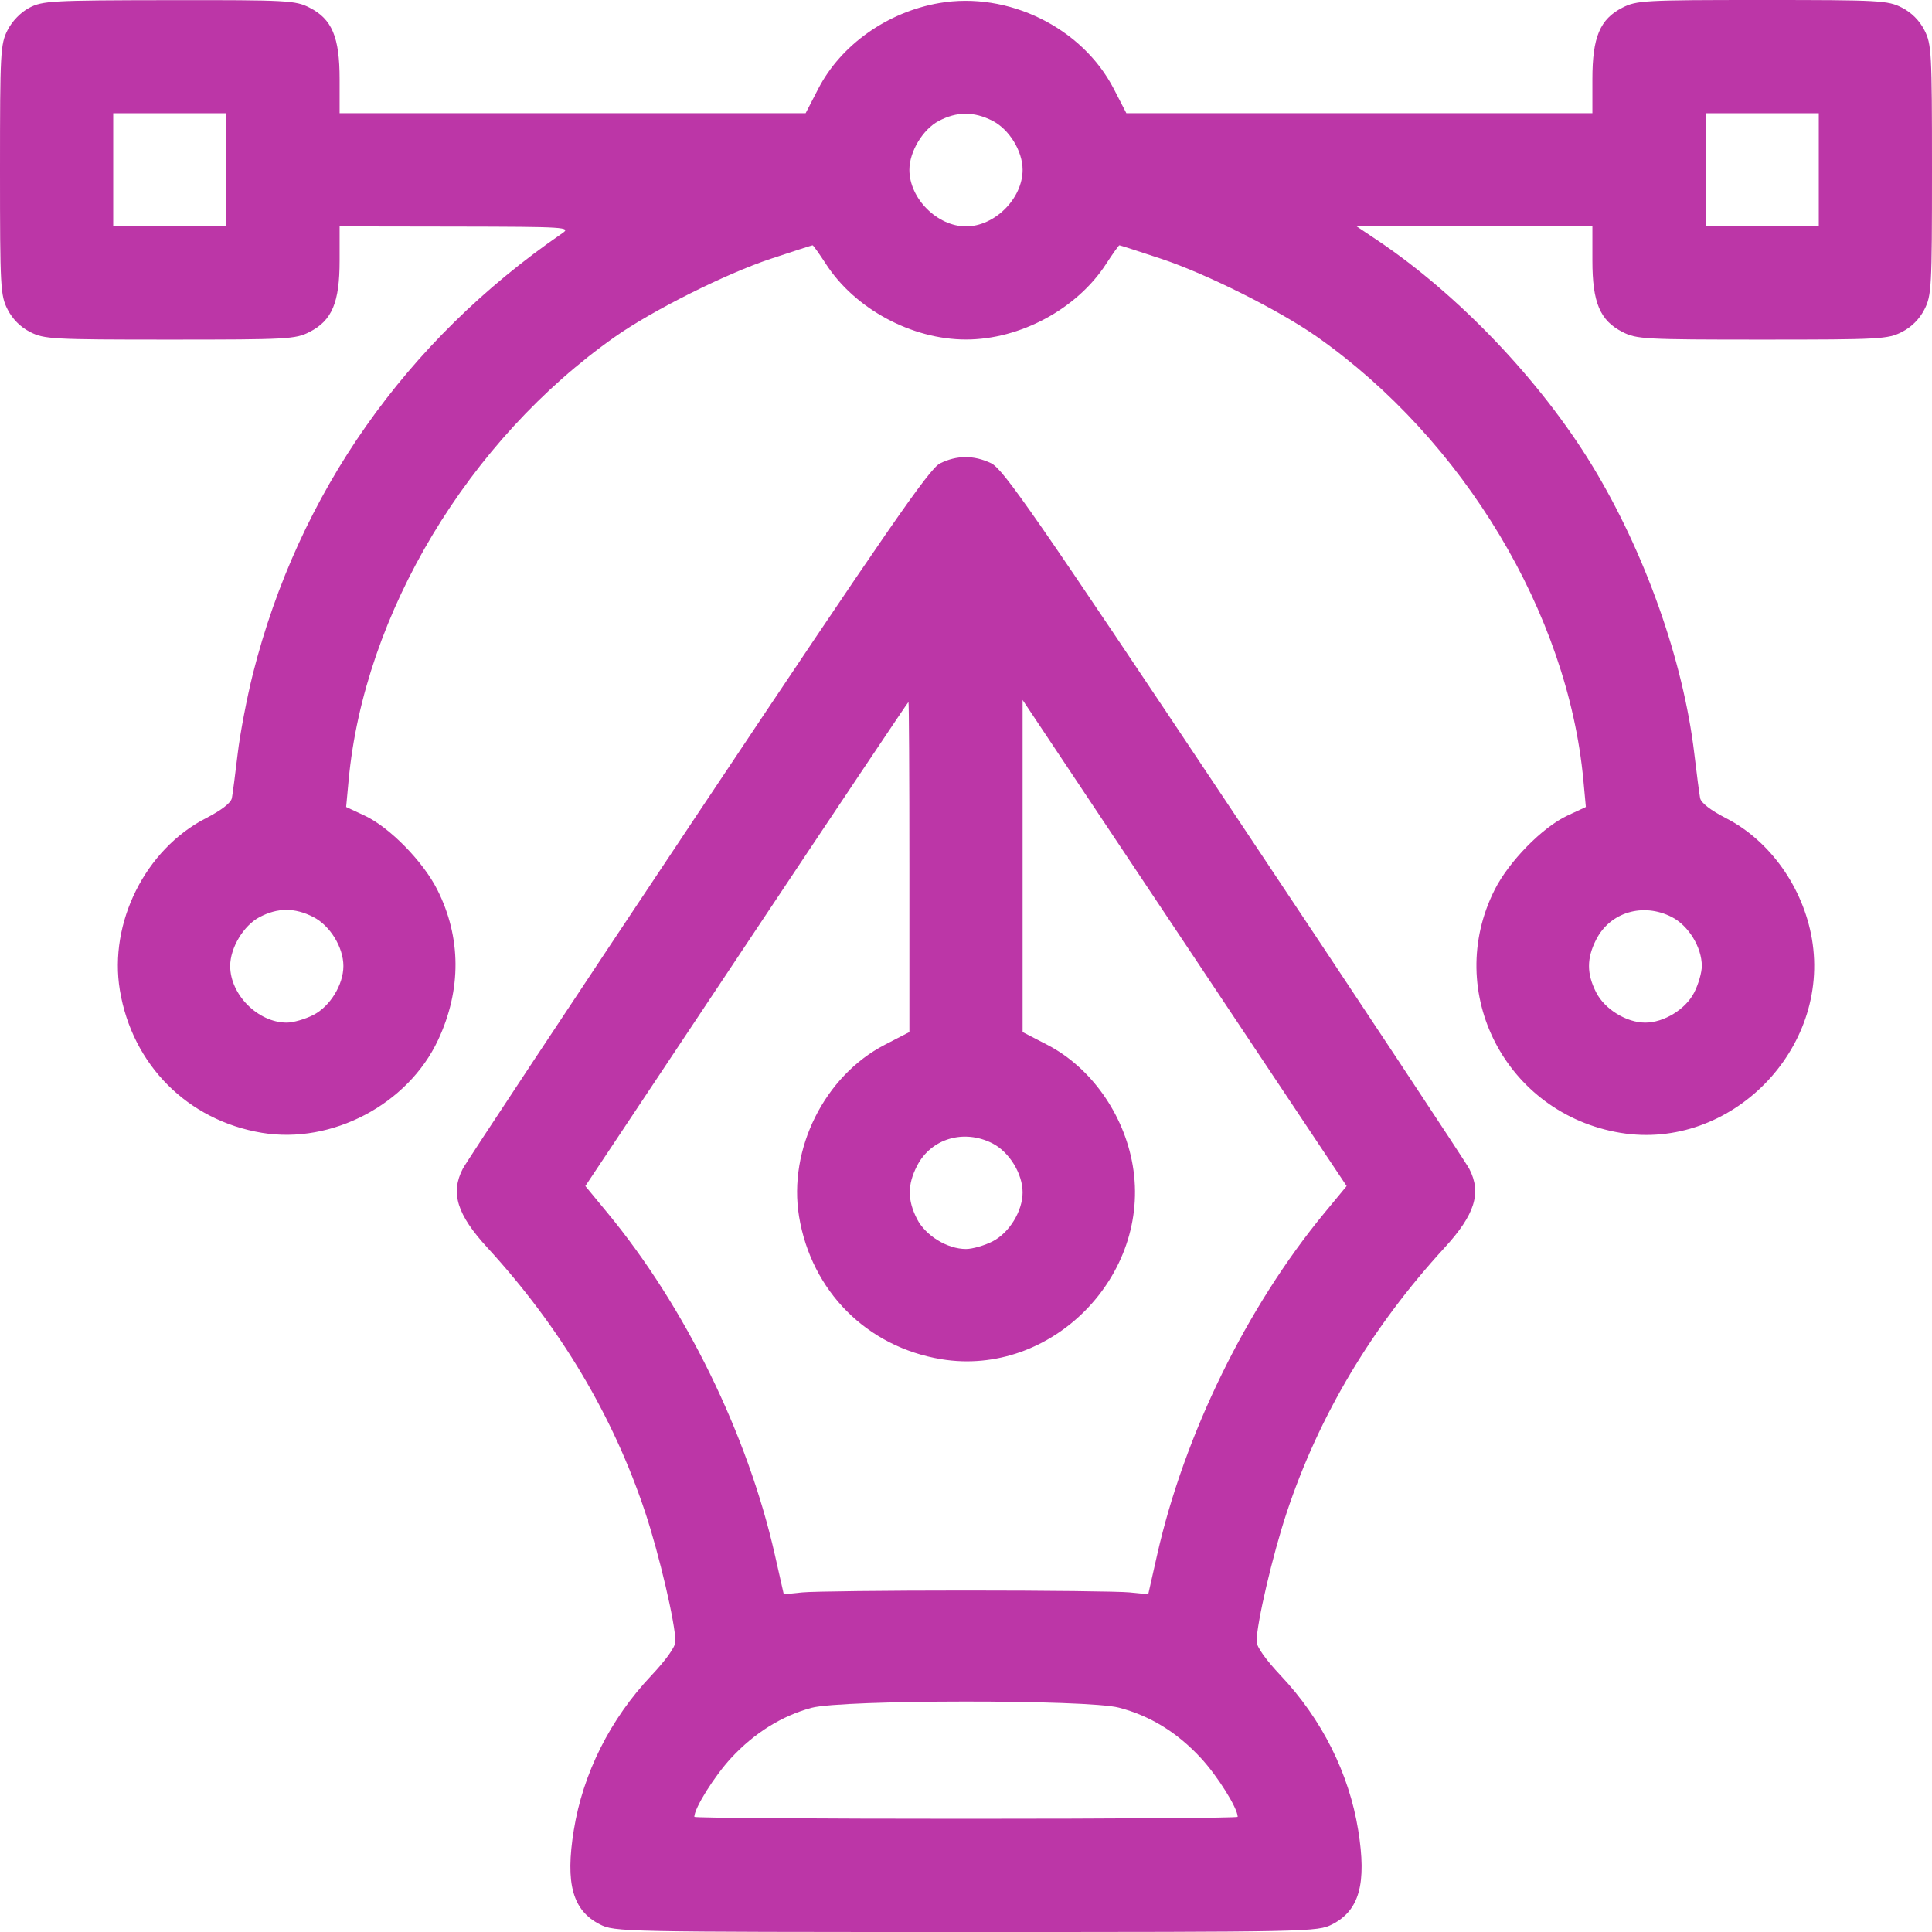 <svg width="50" height="50" viewBox="0 0 50 50" fill="none" xmlns="http://www.w3.org/2000/svg">
<path fill-rule="evenodd" clip-rule="evenodd" d="M0.758 0.201C0.535 0.319 0.316 0.544 0.196 0.779C0.011 1.142 0 1.351 0 4.395C0 7.439 0.011 7.647 0.197 8.01C0.323 8.258 0.531 8.466 0.779 8.592C1.142 8.778 1.35 8.789 4.395 8.789C7.439 8.789 7.647 8.778 8.01 8.592C8.593 8.295 8.789 7.83 8.789 6.742V5.859L11.792 5.864C14.647 5.869 14.783 5.878 14.554 6.035C10.498 8.822 7.724 12.771 6.545 17.439C6.391 18.052 6.213 18.981 6.151 19.506C6.089 20.03 6.022 20.547 6.001 20.654C5.977 20.779 5.732 20.969 5.324 21.178C3.761 21.982 2.813 23.88 3.102 25.626C3.422 27.559 4.857 28.998 6.779 29.317C8.592 29.617 10.558 28.581 11.338 26.914C11.946 25.616 11.938 24.256 11.317 23.025C10.947 22.291 10.079 21.407 9.435 21.107L8.958 20.885L9.022 20.196C9.423 15.88 12.121 11.387 15.918 8.715C16.889 8.032 18.778 7.086 19.948 6.697C20.526 6.505 21.013 6.348 21.03 6.348C21.047 6.348 21.202 6.566 21.375 6.832C22.128 7.995 23.597 8.787 25 8.787C26.403 8.787 27.872 7.995 28.625 6.832C28.798 6.566 28.953 6.348 28.97 6.348C28.987 6.348 29.474 6.505 30.052 6.697C31.222 7.086 33.111 8.032 34.082 8.715C37.879 11.387 40.577 15.88 40.978 20.196L41.042 20.885L40.565 21.107C39.921 21.407 39.053 22.291 38.683 23.025C37.345 25.675 38.975 28.826 41.936 29.317C44.784 29.789 47.382 27.157 46.892 24.297C46.663 22.965 45.807 21.76 44.676 21.178C44.268 20.969 44.023 20.779 43.999 20.654C43.978 20.547 43.911 20.03 43.849 19.506C43.563 17.09 42.564 14.276 41.198 12.037C39.857 9.84 37.74 7.622 35.646 6.218L35.11 5.859H38.16H41.211V6.742C41.211 7.83 41.407 8.295 41.99 8.592C42.353 8.778 42.56 8.789 45.605 8.789C48.65 8.789 48.858 8.778 49.221 8.592C49.469 8.466 49.677 8.258 49.803 8.01C49.989 7.647 50 7.439 50 4.395C50 1.35 49.989 1.142 49.803 0.779C49.677 0.531 49.469 0.323 49.221 0.197C48.858 0.011 48.65 0 45.605 0C42.56 0 42.353 0.011 41.99 0.197C41.407 0.494 41.211 0.959 41.211 2.047V2.93L35.181 2.929L29.15 2.929L28.822 2.294C28.005 0.714 26.09 -0.227 24.313 0.078C22.968 0.309 21.765 1.159 21.178 2.294L20.85 2.929L14.819 2.929L8.789 2.93V2.047C8.789 0.959 8.593 0.494 8.01 0.197C7.646 0.011 7.444 0 4.374 0.004C1.33 0.008 1.1 0.021 0.758 0.201ZM5.859 4.395V5.859H4.395H2.93V4.395V2.93H4.395H5.859V4.395ZM25.686 3.126C26.119 3.347 26.465 3.91 26.465 4.395C26.465 5.138 25.743 5.859 25 5.859C24.257 5.859 23.535 5.138 23.535 4.395C23.535 3.925 23.881 3.349 24.293 3.131C24.764 2.882 25.205 2.881 25.686 3.126ZM47.07 4.395V5.859H45.605H44.141V4.395V2.93H45.605H47.07V4.395ZM24.326 11.994C24.051 12.13 22.98 13.679 18.065 21.047C14.805 25.936 12.065 30.076 11.977 30.247C11.653 30.873 11.827 31.433 12.615 32.291C14.497 34.343 15.865 36.636 16.697 39.136C17.061 40.23 17.48 42.021 17.48 42.484C17.48 42.617 17.237 42.959 16.855 43.364C15.79 44.493 15.087 45.894 14.85 47.363C14.626 48.749 14.818 49.443 15.525 49.803C15.903 49.996 16.083 50 25 50C33.917 50 34.097 49.996 34.475 49.803C35.182 49.443 35.374 48.749 35.15 47.363C34.913 45.894 34.21 44.493 33.145 43.364C32.763 42.959 32.52 42.617 32.52 42.484C32.52 42.021 32.938 40.23 33.303 39.136C34.135 36.636 35.503 34.343 37.385 32.291C38.171 31.434 38.347 30.873 38.025 30.25C37.938 30.081 35.198 25.942 31.937 21.051C26.734 13.248 25.963 12.137 25.647 11.987C25.201 11.776 24.761 11.778 24.326 11.994ZM23.535 22.436L23.535 26.709L22.899 27.038C21.338 27.845 20.392 29.742 20.68 31.486C21.001 33.418 22.435 34.858 24.358 35.176C27.206 35.648 29.804 33.017 29.314 30.156C29.086 28.828 28.23 27.621 27.101 27.038L26.465 26.709L26.465 22.412L26.465 18.115L30.658 24.405L34.851 30.695L34.279 31.387C32.264 33.828 30.65 37.126 29.947 40.237L29.716 41.26L29.238 41.211C28.975 41.184 27.068 41.162 25 41.162C22.932 41.162 21.025 41.184 20.762 41.211L20.284 41.26L20.053 40.237C19.35 37.126 17.736 33.828 15.721 31.388L15.149 30.695L19.318 24.432C21.61 20.988 23.497 18.168 23.511 18.167C23.524 18.165 23.535 20.087 23.535 22.436ZM8.108 23.732C8.541 23.953 8.887 24.515 8.887 25C8.887 25.485 8.541 26.047 8.108 26.268C7.896 26.376 7.587 26.465 7.422 26.465C6.679 26.465 5.957 25.743 5.957 25C5.957 24.53 6.303 23.954 6.715 23.736C7.186 23.488 7.627 23.486 8.108 23.732ZM43.264 23.732C43.698 23.953 44.043 24.515 44.043 25C44.043 25.165 43.955 25.474 43.846 25.686C43.625 26.119 43.063 26.465 42.578 26.465C42.094 26.465 41.531 26.119 41.31 25.686C41.061 25.198 41.061 24.802 41.31 24.314C41.671 23.607 42.522 23.353 43.264 23.732ZM25.686 29.591C26.119 29.812 26.465 30.375 26.465 30.859C26.465 31.344 26.119 31.907 25.686 32.128C25.474 32.236 25.165 32.324 25 32.324C24.515 32.324 23.953 31.979 23.732 31.546C23.483 31.058 23.483 30.661 23.732 30.174C24.093 29.466 24.944 29.212 25.686 29.591ZM28.954 44.193C29.765 44.404 30.463 44.833 31.079 45.498C31.511 45.965 32.031 46.796 32.031 47.02C32.031 47.048 28.867 47.07 25 47.07C21.133 47.07 17.969 47.048 17.969 47.02C17.969 46.796 18.489 45.965 18.921 45.498C19.522 44.849 20.233 44.406 21.004 44.198C21.798 43.985 28.138 43.981 28.954 44.193Z" fill="#BC36A7"/>
</svg>
